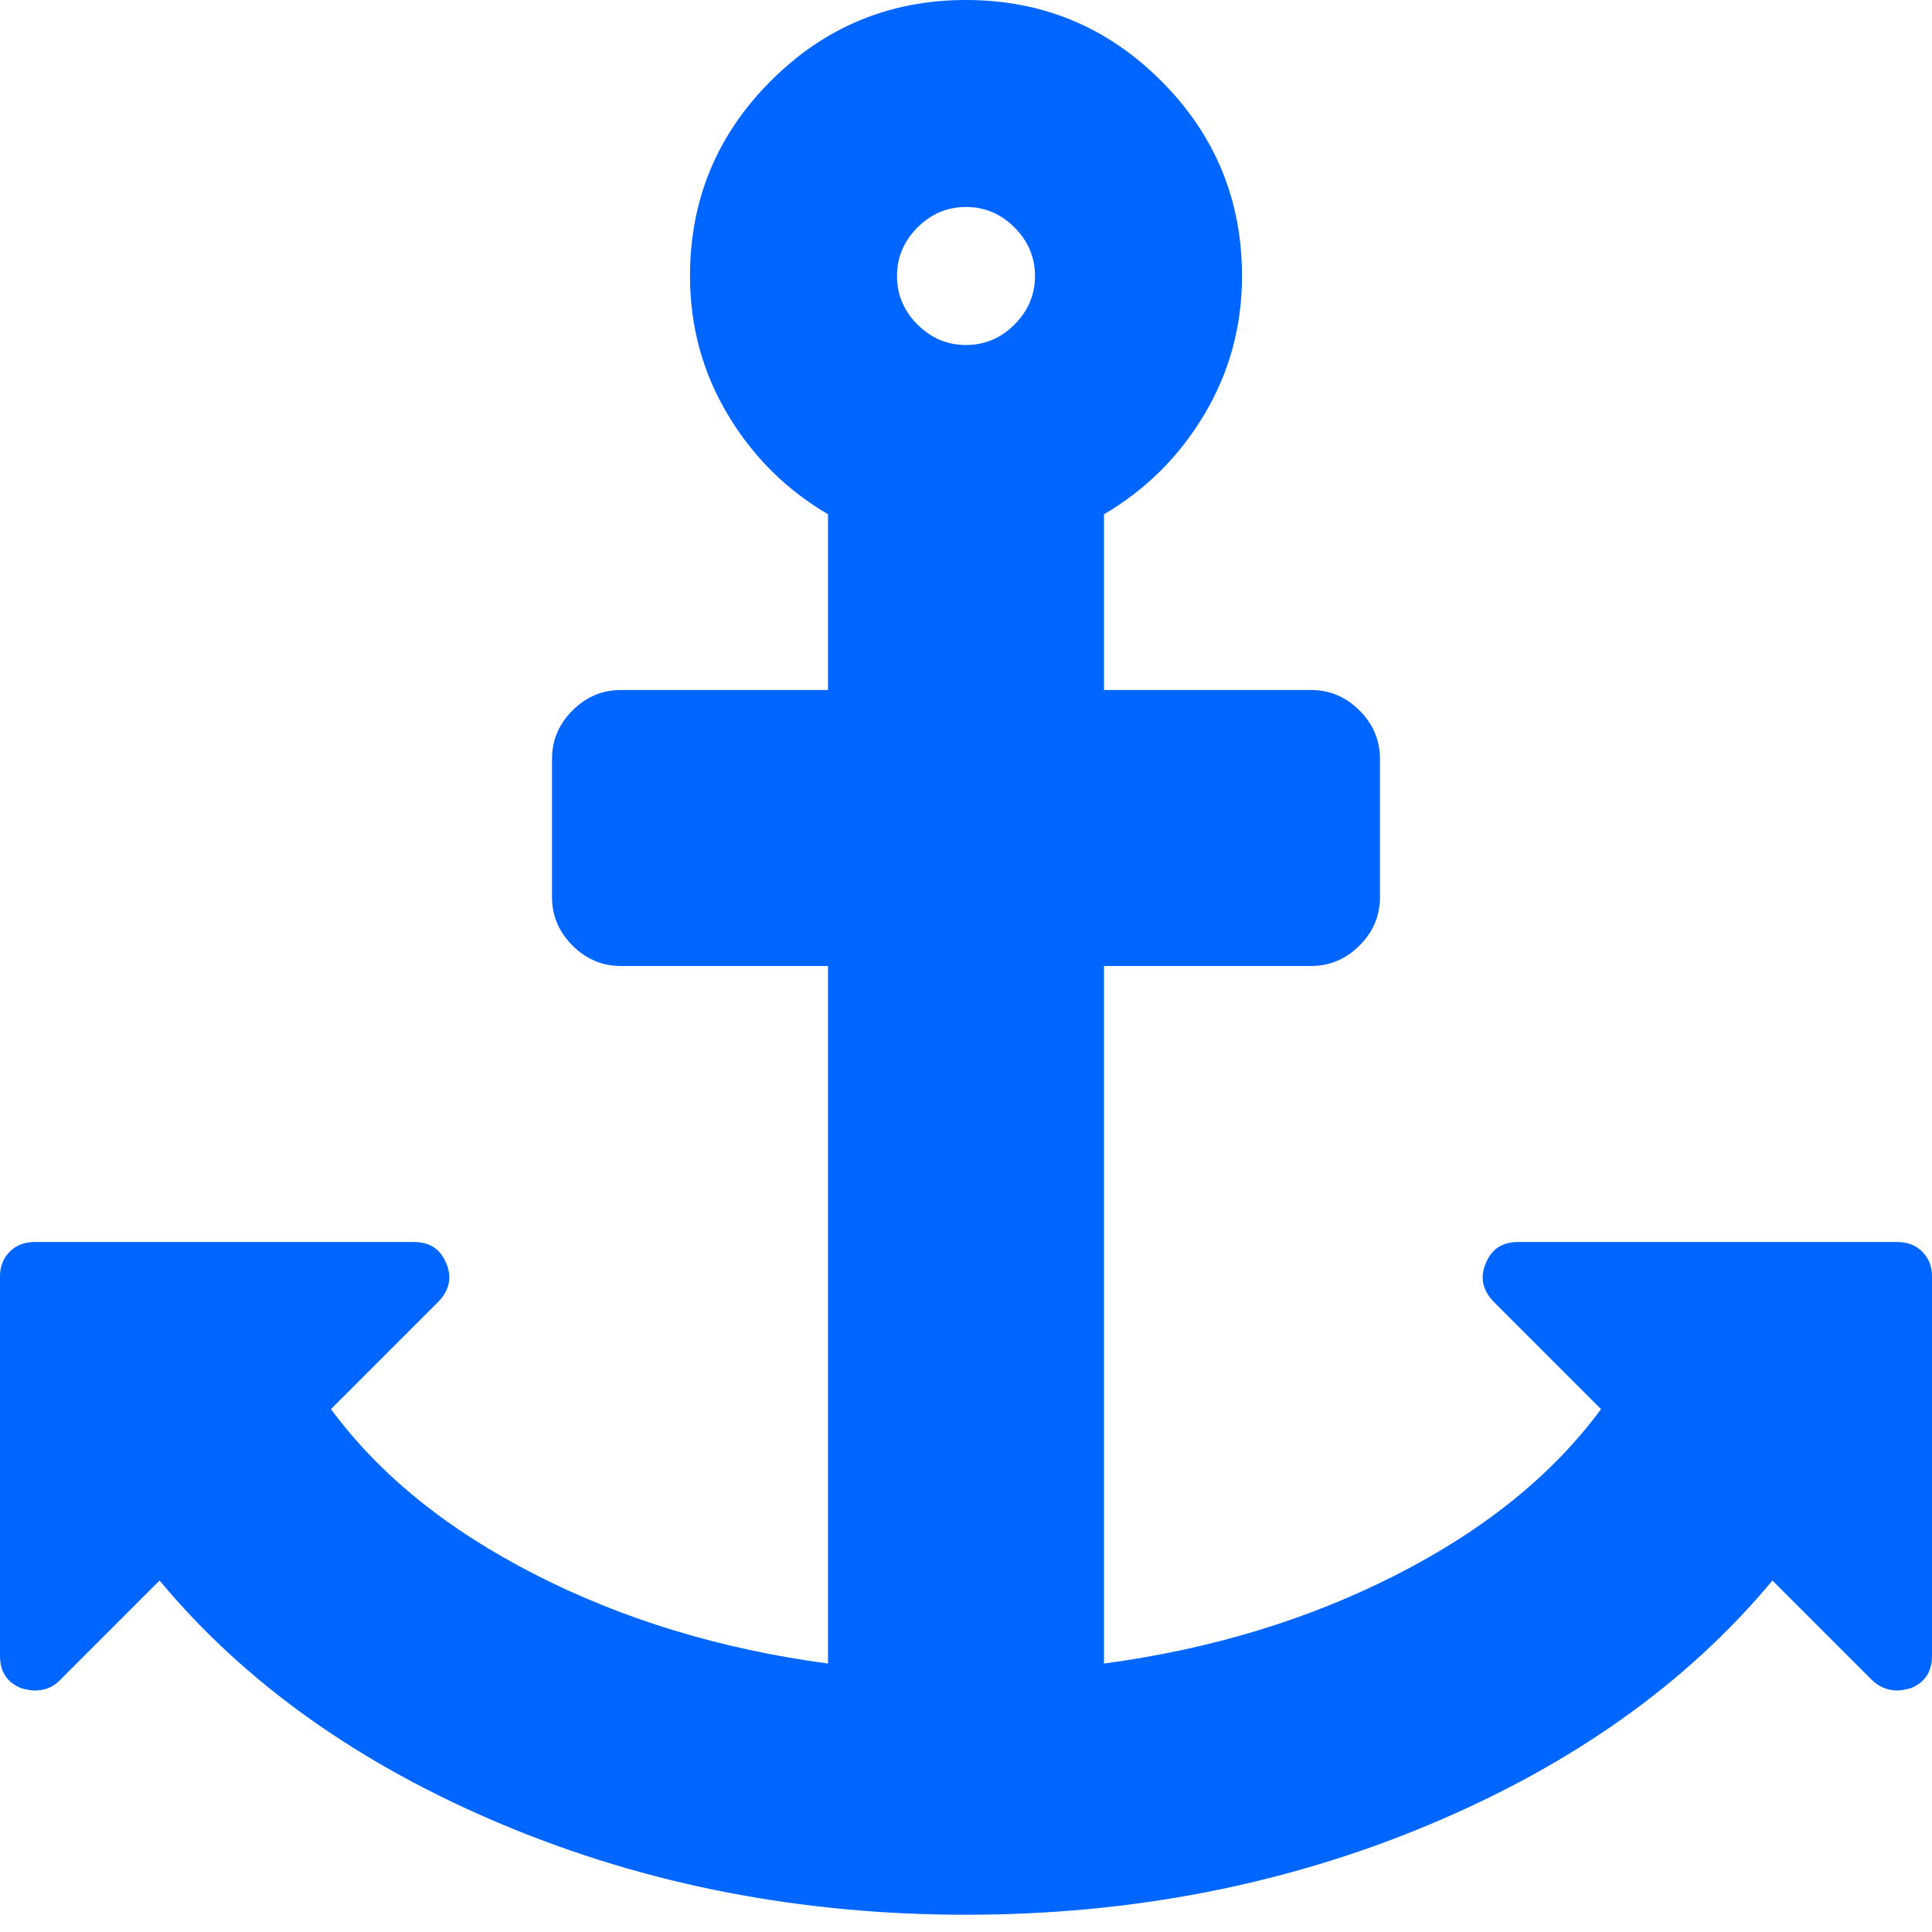 <?xml version="1.0" encoding="utf-8"?>
<!-- Generator: Adobe Illustrator 21.1.0, SVG Export Plug-In . SVG Version: 6.00 Build 0)  -->
<svg version="1.1" id="Layer_1" xmlns="http://www.w3.org/2000/svg" xmlns:xlink="http://www.w3.org/1999/xlink" x="0px" y="0px"
	 viewBox="0 0 1792 1792" style="enable-background:new 0 0 1792 1792;" xml:space="preserve">
<style type="text/css">
	.st0{fill:#0066FF;}
</style>
<path class="st0" d="M960,256c0-17.3-6.3-32.3-19-45s-27.7-19-45-19s-32.3,6.3-45,19s-19,27.7-19,45s6.3,32.3,19,45s27.7,19,45,19
	s32.3-6.3,45-19S960,273.3,960,256z M1792,1184v352c0,14.7-6.7,24.7-20,30c-5.3,1.3-9.3,2-12,2c-8.7,0-16.3-3-23-9l-93-93
	c-79.3,95.3-185.5,170.8-318.5,226.5S1049.3,1776,896,1776s-296.5-27.8-429.5-83.5S227.3,1561.3,148,1466l-93,93c-6,6-13.7,9-23,9
	c-2.7,0-6.7-0.7-12-2c-13.3-5.3-20-15.3-20-30v-352c0-9.3,3-17,9-23s13.7-9,23-9h352c14.7,0,24.7,6.7,30,20c5.3,12.7,3,24.3-7,35
	l-100,100c44.7,60.7,107.8,111.8,189.5,153.5s172.2,69.2,271.5,82.5V896H576c-17.3,0-32.3-6.3-45-19s-19-27.7-19-45V704
	c0-17.3,6.3-32.3,19-45s27.7-19,45-19h192V477c-38.7-22.7-69.7-53.5-93-92.5s-35-81.8-35-128.5c0-70.7,25-131,75-181S825.3,0,896,0
	s131,25,181,75s75,110.3,75,181c0,46.7-11.7,89.5-35,128.5s-54.3,69.8-93,92.5v163h192c17.3,0,32.3,6.3,45,19s19,27.7,19,45v128
	c0,17.3-6.3,32.3-19,45s-27.7,19-45,19h-192v647c99.3-13.3,189.8-40.8,271.5-82.5s144.8-92.8,189.5-153.5l-100-100
	c-10-10.7-12.3-22.3-7-35c5.3-13.3,15.3-20,30-20h352c9.3,0,17,3,23,9S1792,1174.7,1792,1184z"/>
</svg>
